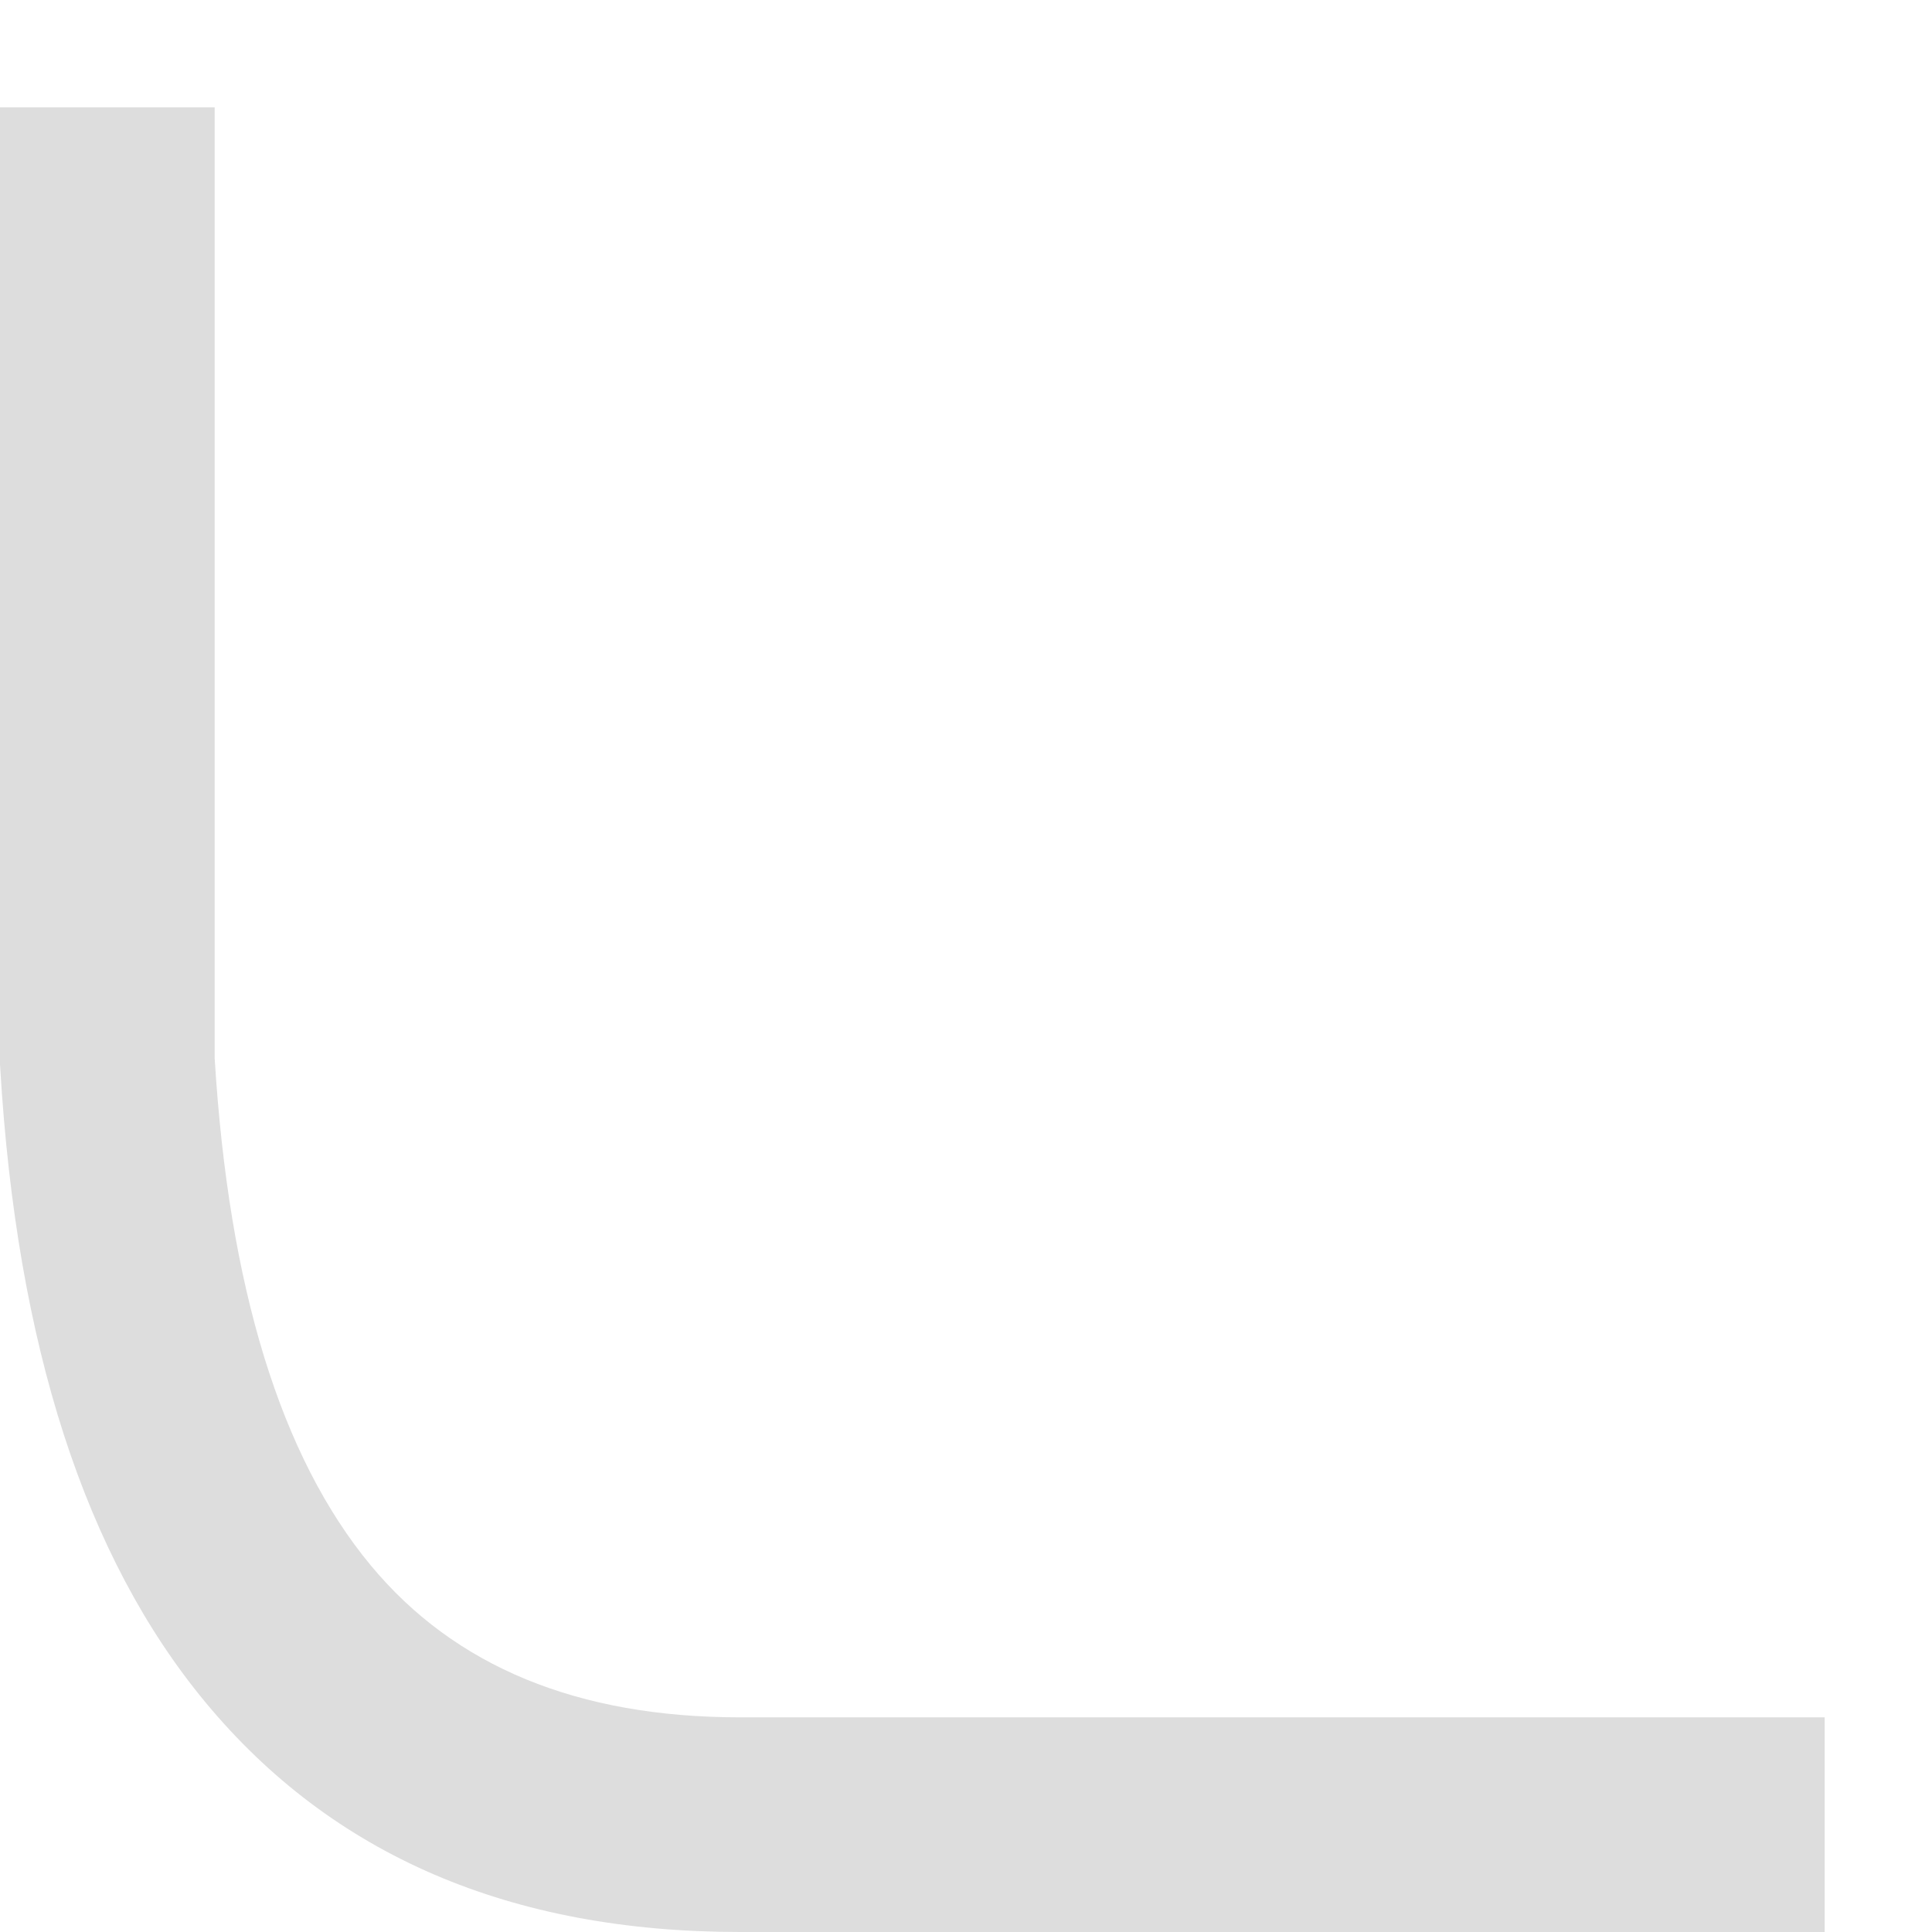 <svg xmlns="http://www.w3.org/2000/svg" xmlns:xlink="http://www.w3.org/1999/xlink" fill="none" version="1.1" width="9" height="9" viewBox="0 0 9 9"><g transform="matrix(0,1,-1,0,9,-8)"><path d="M12.929,8L8.5,8L8.5,9L12.959,9L12.974,8.999Q14.915,8.884,15.93,8.043Q17,7.156,17,5.553L17,0.5L16,0.5L16,5.553Q16,6.686,15.292,7.273Q14.533,7.902,12.929,8Z" fill-rule="evenodd" fill="#DDDDDD" fill-opacity="1"/></g></svg>